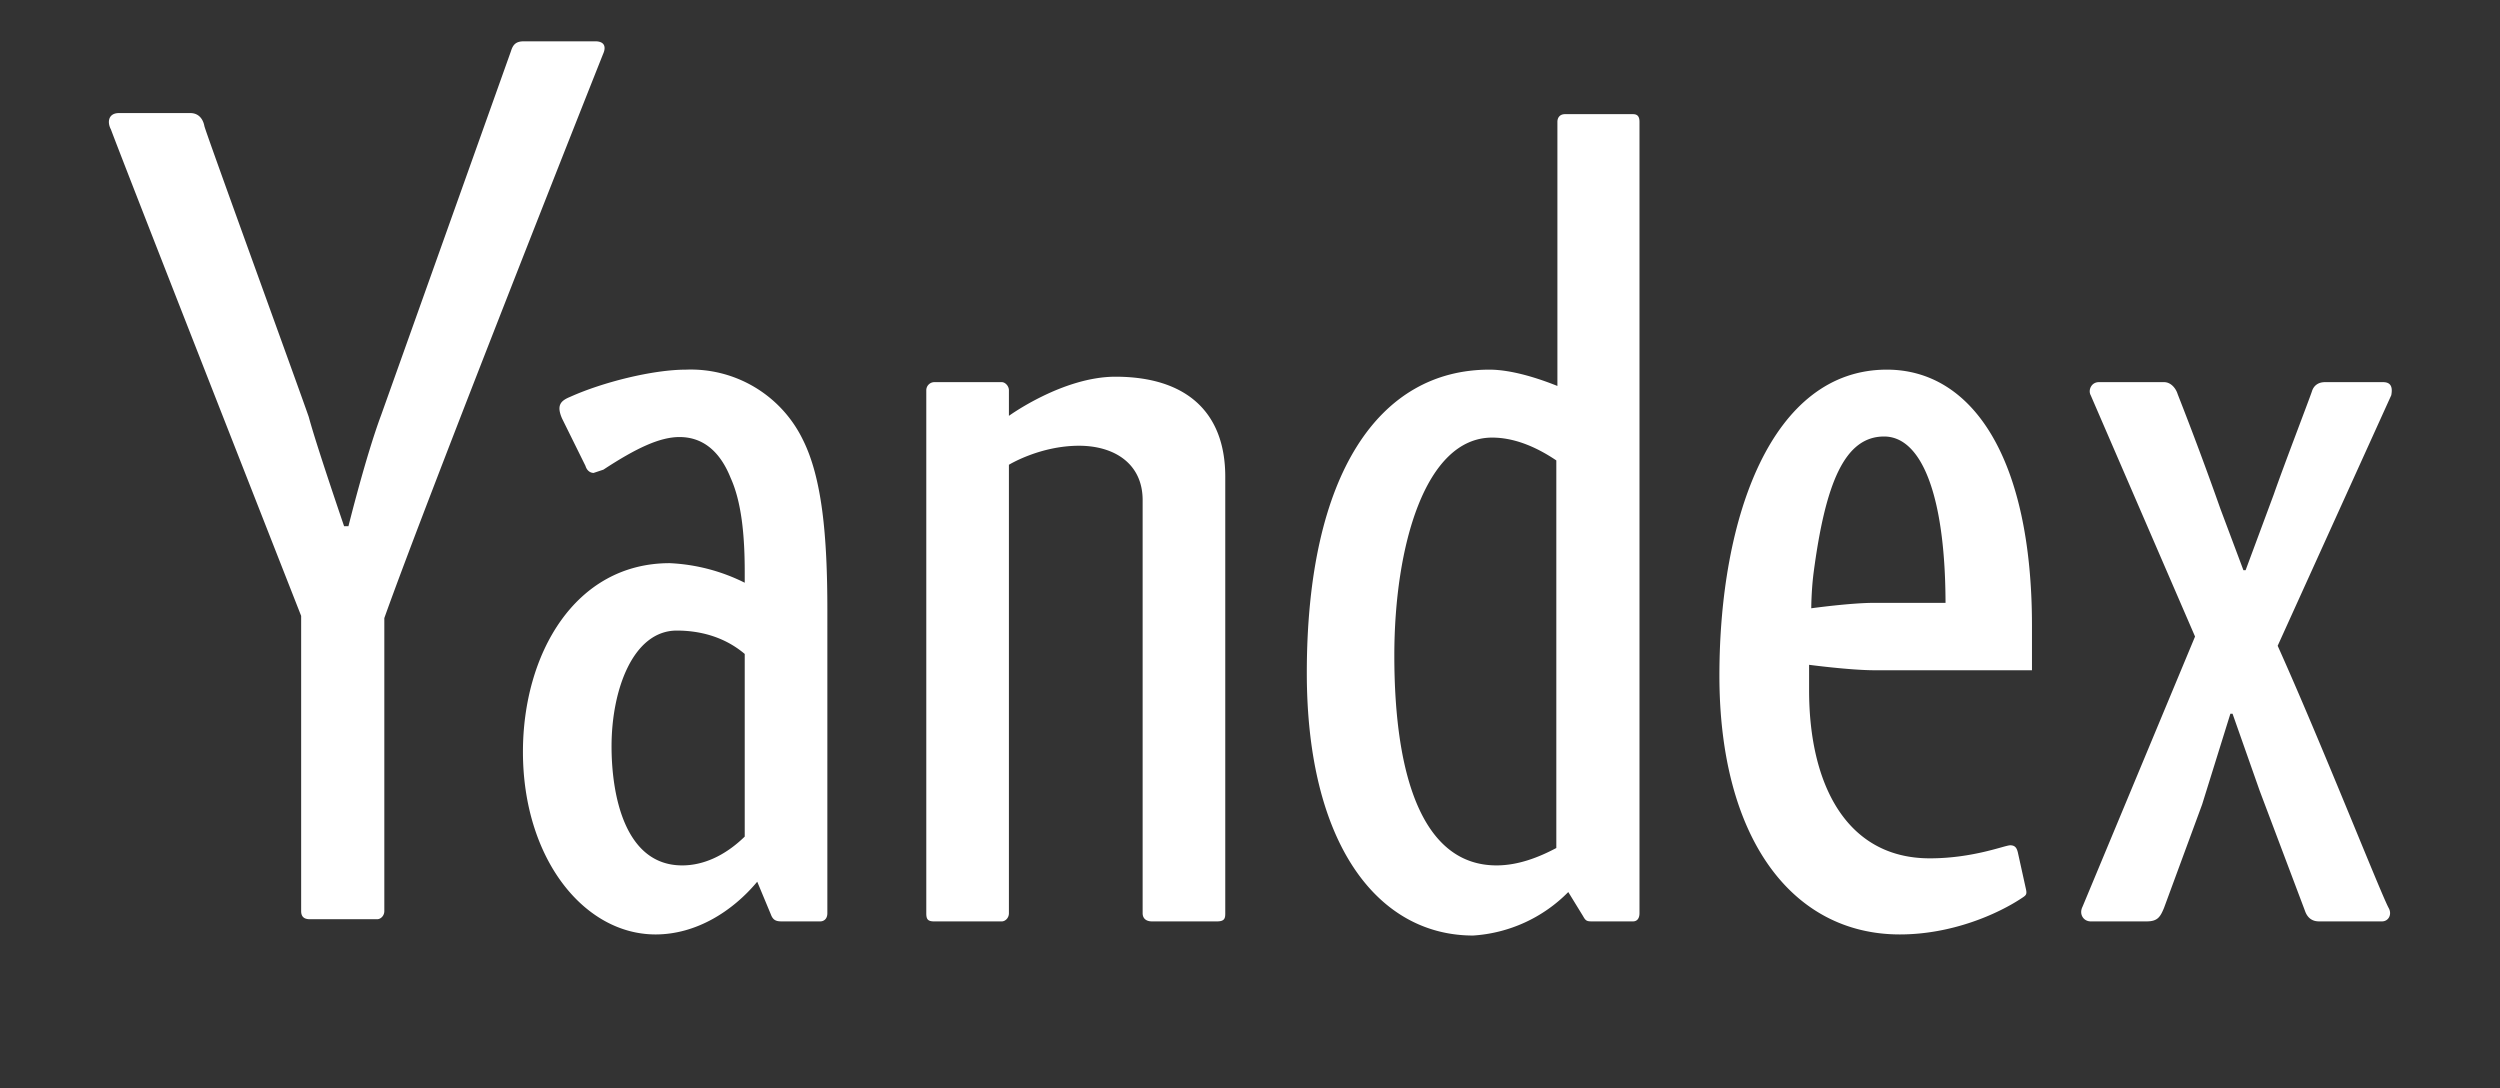 <svg xmlns="http://www.w3.org/2000/svg" viewBox=".01 -1.02 45.99 20.02"><rect x=".01" y="-1.02" width="45.99" height="20.02" fill="#333333" stroke="none"/><path fill="#fff" d="M12.63 5.78c-.61 0-1.53.23-2.13.5-.17.07-.26.15-.15.4l.43.87c.03.1.1.13.15.13l.18-.06c.61-.4 1.04-.6 1.4-.6.46 0 .76.3.94.75.2.44.26 1.05.26 1.73v.2a3.43 3.43 0 0 0-1.38-.36c-1.75 0-2.7 1.68-2.7 3.47 0 1.96 1.12 3.36 2.44 3.36.75 0 1.42-.43 1.87-.97l.25.6c.04.11.1.13.2.13h.71c.06 0 .13-.04.13-.15V10.2c0-1.38-.1-2.43-.45-3.13a2.29 2.29 0 0 0-2.15-1.29zm1.08 8.59c-.37.36-.77.53-1.15.53-1.06 0-1.3-1.3-1.3-2.19 0-1.05.4-2.13 1.2-2.13.4 0 .86.1 1.25.43v3.36zm6.82-8.46c-.97 0-1.96.72-1.96.72v-.47c0-.08-.07-.15-.13-.15h-1.25a.15.15 0 0 0-.14.15v9.62c0 .1.02.15.14.15h1.25c.06 0 .13-.06.13-.15V7.53s.57-.35 1.29-.35c.65 0 1.17.33 1.17 1v7.6c0 .1.07.15.17.15h1.2c.14 0 .15-.06.15-.15V7.75c0-1.2-.73-1.84-2.02-1.84zm9.5-4.83H28.8c-.1 0-.14.07-.14.14v4.86c-.5-.2-.93-.3-1.25-.3-2.02 0-3.36 1.9-3.36 5.58 0 3.14 1.3 4.83 3.06 4.83a2.7 2.7 0 0 0 1.75-.8l.27.44c.05.09.07.1.17.1h.75c.08 0 .12-.06.12-.15V1.22c0-.1-.04-.14-.12-.14zm-1.39 13.5c-.32.17-.7.32-1.1.32-1.33 0-1.88-1.57-1.88-3.86 0-2.02.57-4.01 1.8-4.01.38 0 .78.15 1.18.42v7.13zm6.08-8.8c-2.12 0-3.08 2.71-3.08 5.63 0 2.98 1.33 4.76 3.32 4.76.95 0 1.8-.37 2.26-.68.06-.04.08-.06.06-.15l-.15-.68c-.02-.08-.05-.13-.14-.13-.1 0-.68.24-1.48.24-1.52 0-2.22-1.34-2.22-3.09v-.47s.76.1 1.2.1h2.9v-.82c0-3.09-1.1-4.71-2.67-4.71zm-.23 4.29c-.44 0-1.16.1-1.16.1s0-.3.04-.63c.22-1.69.58-2.53 1.3-2.53.62 0 1.02.87 1.11 2.39.02.32.02.67.02.67h-1.3zm9.36-4.06h-1.07c-.13 0-.21.07-.24.17-.05.15-.53 1.4-.7 1.89l-.52 1.4h-.04l-.42-1.12a63.9 63.9 0 0 0-.79-2.12c-.03-.1-.12-.22-.25-.22h-1.2c-.14 0-.2.15-.15.24l1.92 4.44-2.07 4.97c-.07.14.02.27.15.27h1.03c.2 0 .25-.08.32-.25l.7-1.9.52-1.67h.04l.5 1.42.83 2.2c.04.12.12.2.26.2h1.16c.12 0 .19-.13.12-.25-.15-.28-1.24-3.04-2.04-4.82L44 6.25c.02-.11.02-.24-.15-.24zM10.95-.26h-1.3c-.14 0-.2.05-.24.18l-2.39 6.7c-.28.75-.6 2.04-.6 2.04h-.08s-.52-1.52-.65-2.01C5.5 6.1 3.81 1.46 3.77 1.3c-.02-.11-.09-.24-.26-.24H2.2c-.2 0-.22.17-.15.3.25.67 2.57 6.58 3.5 8.95v5.43c0 .1.05.15.16.15h1.24c.06 0 .13-.06.13-.15v-5.39c.82-2.3 4-10.32 4.03-10.39.05-.12.02-.22-.15-.22z"/></svg>